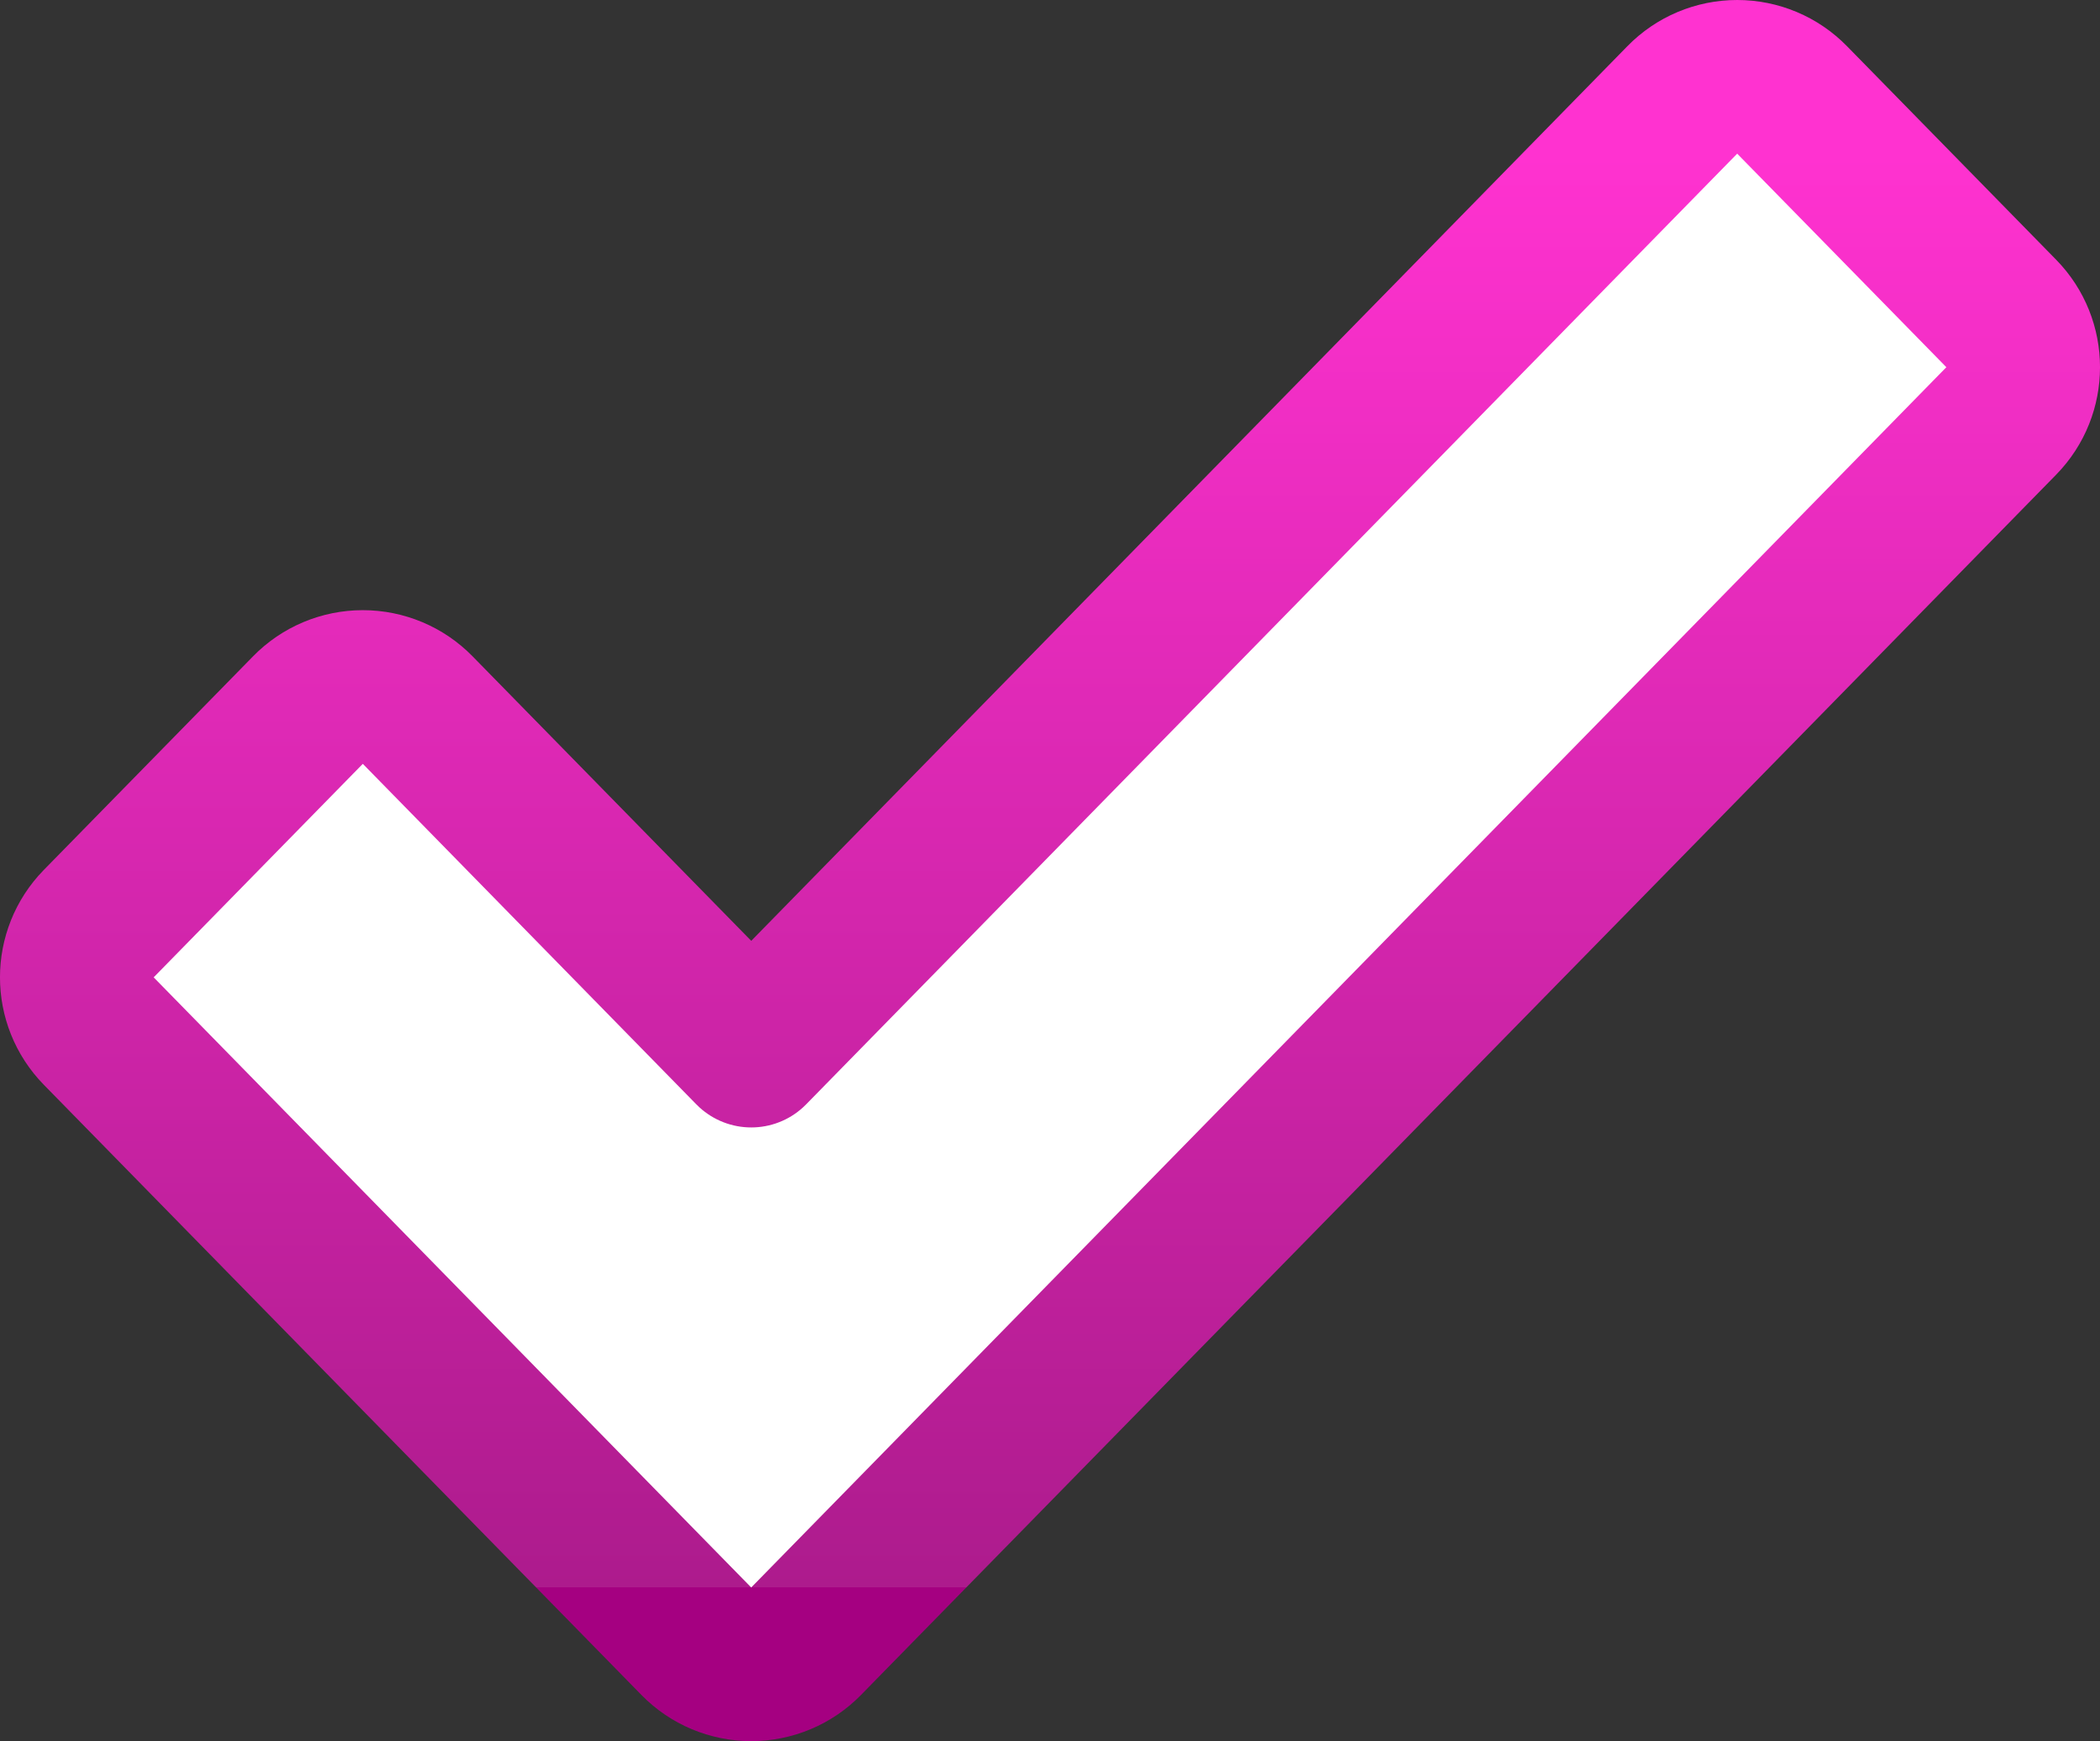 <svg width="41" height="34" viewBox="0 0 41 34" fill="none" xmlns="http://www.w3.org/2000/svg">
<rect x="0" y="0" width="41" height="34" fill="#333333" stroke="none"/>
<path d="M13.595 32.049C13.877 32.338 14.263 32.5 14.667 32.5C15.07 32.5 15.456 32.338 15.738 32.049L39.072 8.22C39.643 7.637 39.643 6.704 39.072 6.121L34.988 1.951C34.706 1.662 34.32 1.5 33.917 1.5C33.513 1.5 33.127 1.662 32.845 1.951L14.667 20.516L8.155 13.866C7.873 13.577 7.487 13.415 7.083 13.415C6.68 13.415 6.294 13.577 6.012 13.866L1.928 18.036C1.357 18.619 1.357 19.551 1.928 20.134L13.595 32.049Z" fill="white" stroke="url(#paint0_linear_708_2)" stroke-width="3" stroke-linejoin="round"/>
<defs>
<linearGradient id="paint0_linear_708_2" x1="20.5" y1="3" x2="20.5" y2="31" gradientUnits="userSpaceOnUse">
<stop stop-color="#FF32D0"/>
<stop offset="1" stop-color="#AD1B8D"/>
<stop offset="1" stop-color="#A50081"/>
</linearGradient>
</defs>
</svg>
